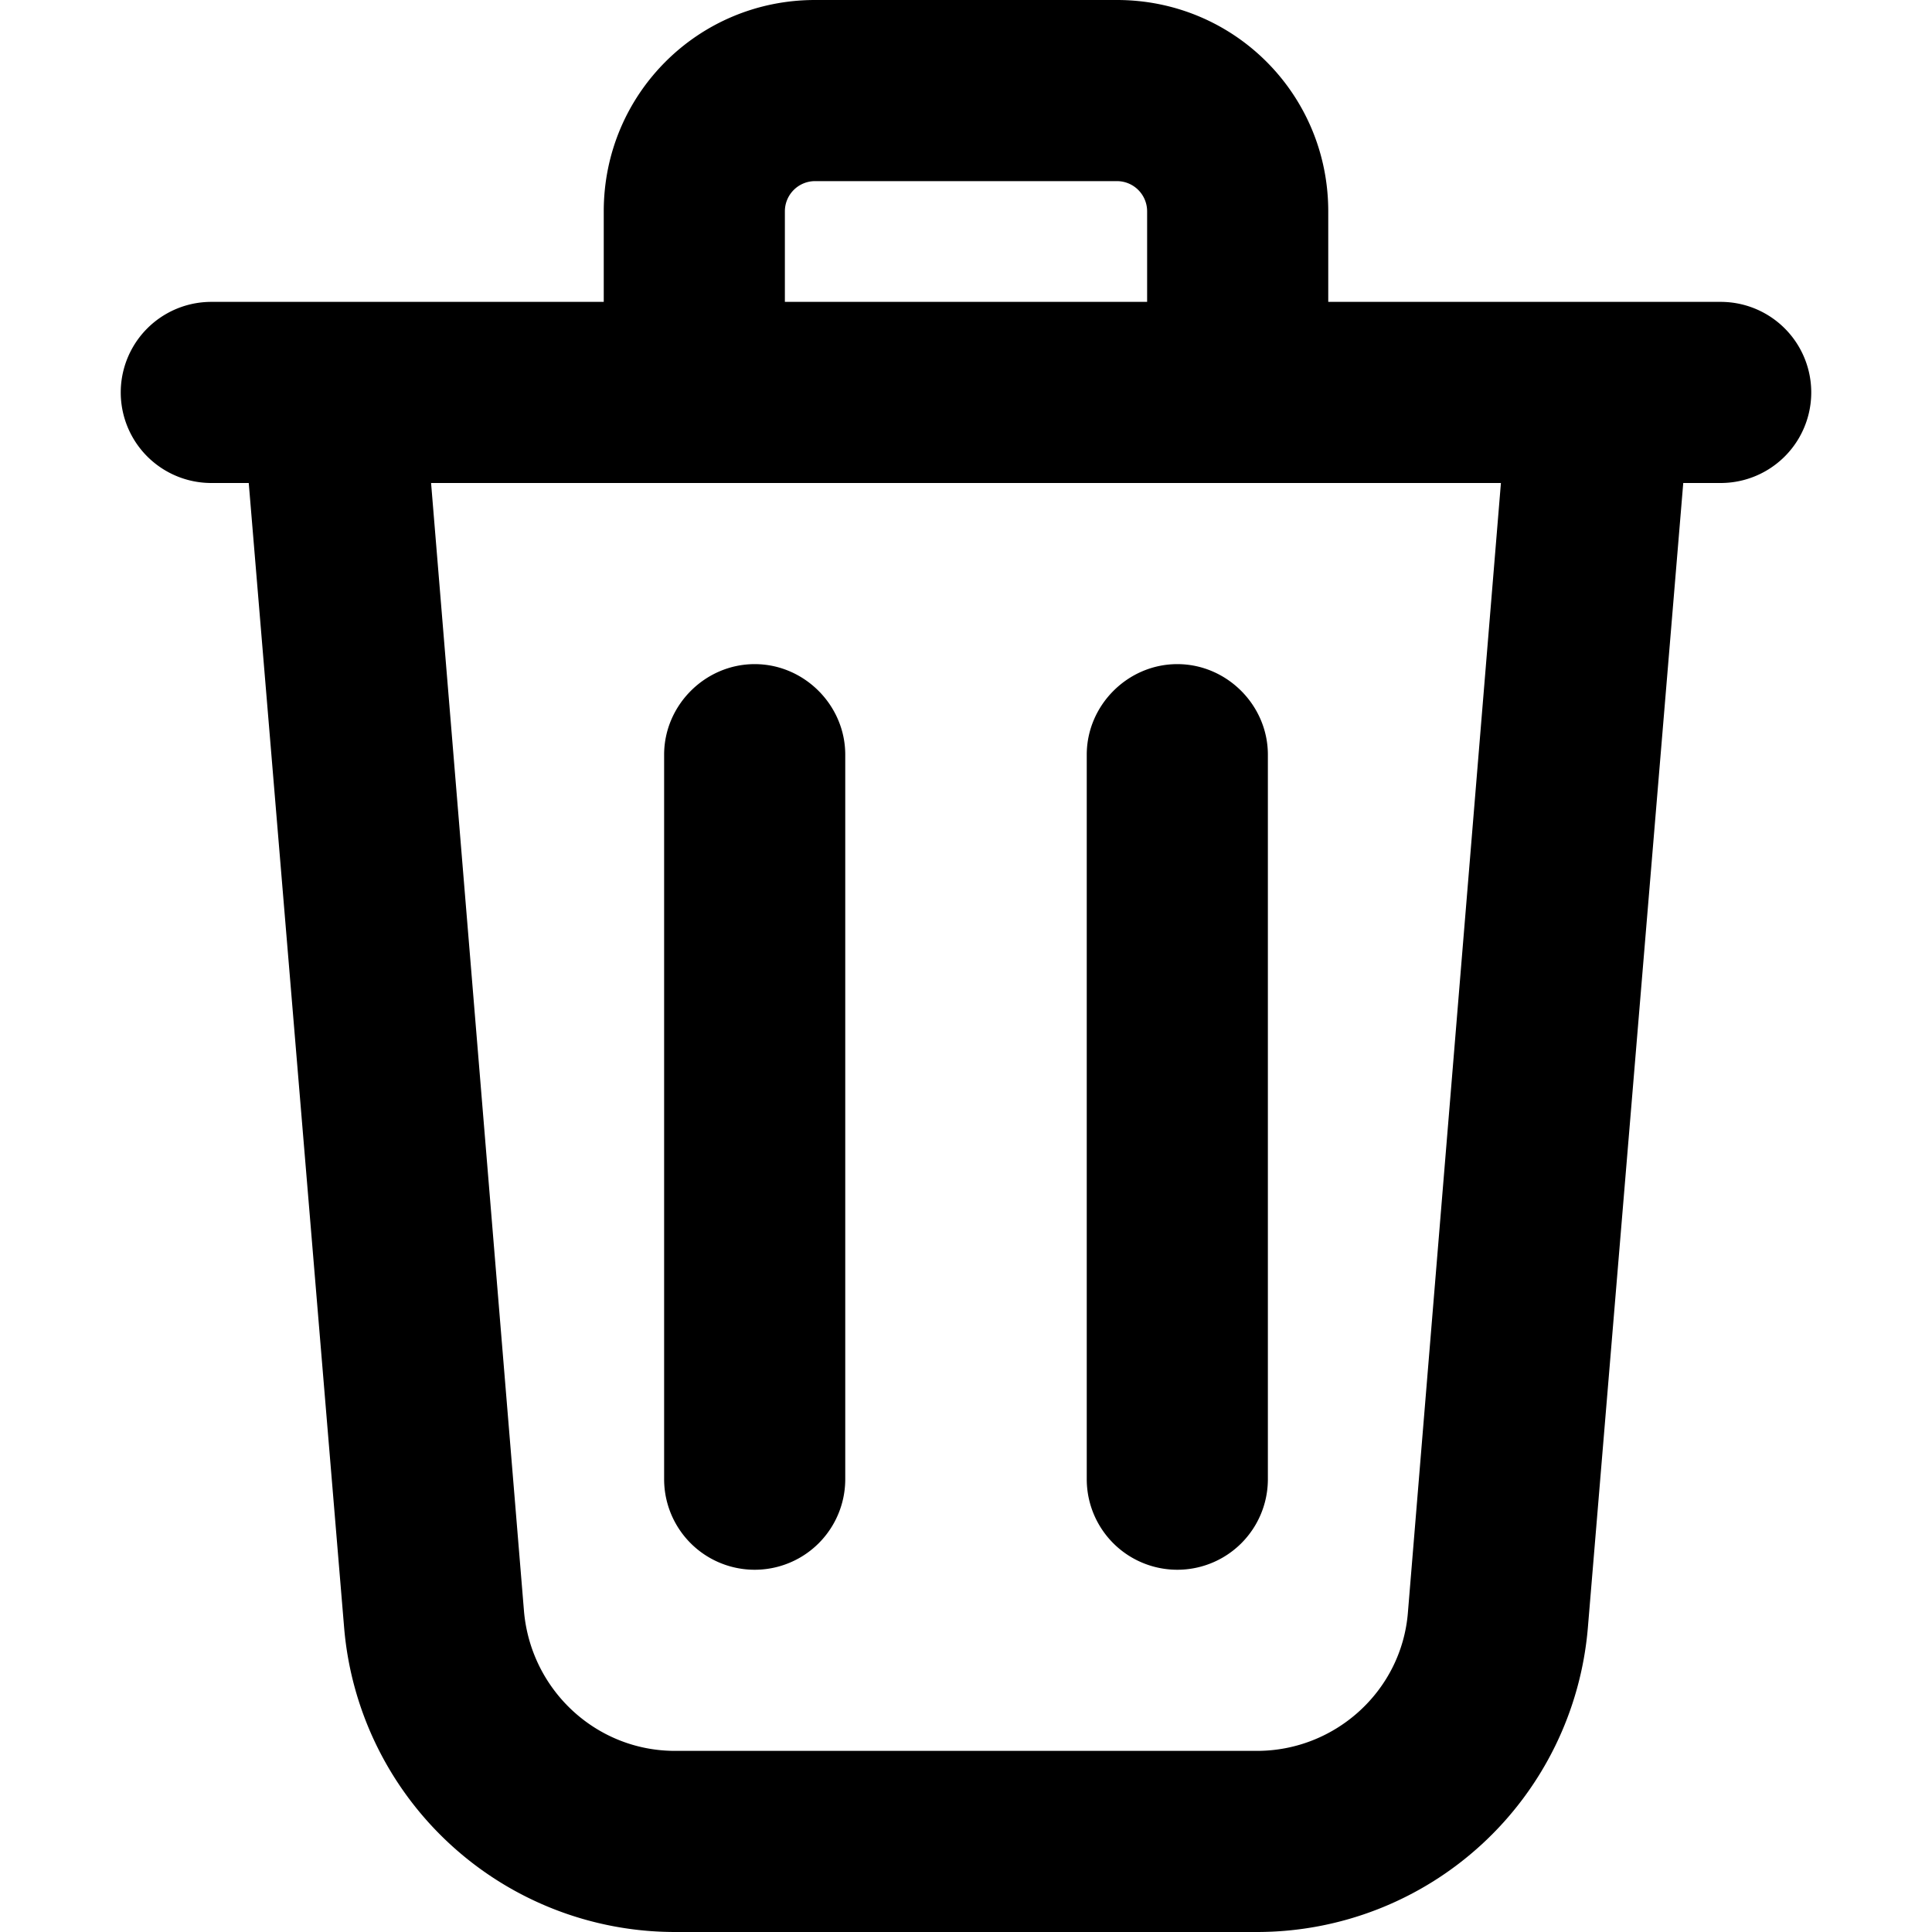 <svg xmlns="http://www.w3.org/2000/svg" viewBox="0 0 16 16" fill="currentColor"><path d="M5 1.75C5 .78 5.78 0 6.75 0h2.5C10.22 0 11 .78 11 1.75v.75h3.25a.75.75 0 0 1 0 1.5h-.31l-.79 9.48A2.75 2.75 0 0 1 10.41 16H5.59a2.75 2.75 0 0 1-2.74-2.52L2.06 4h-.31a.75.75 0 0 1 0-1.5H5v-.75Zm1.5.75h3v-.75a.25.25 0 0 0-.25-.25h-2.5a.25.25 0 0 0-.25.25v.75ZM3.57 4l.77 9.35c.06.65.6 1.15 1.25 1.15h4.82c.65 0 1.2-.5 1.25-1.15L12.43 4H3.57Zm2.68 1.5c.41 0 .75.34.75.75v6a.75.75 0 0 1-1.5 0v-6c0-.41.34-.75.75-.75Zm3.5 0c.41 0 .75.34.75.75v6a.75.75 0 0 1-1.5 0v-6c0-.41.34-.75.75-.75Z"/></svg>